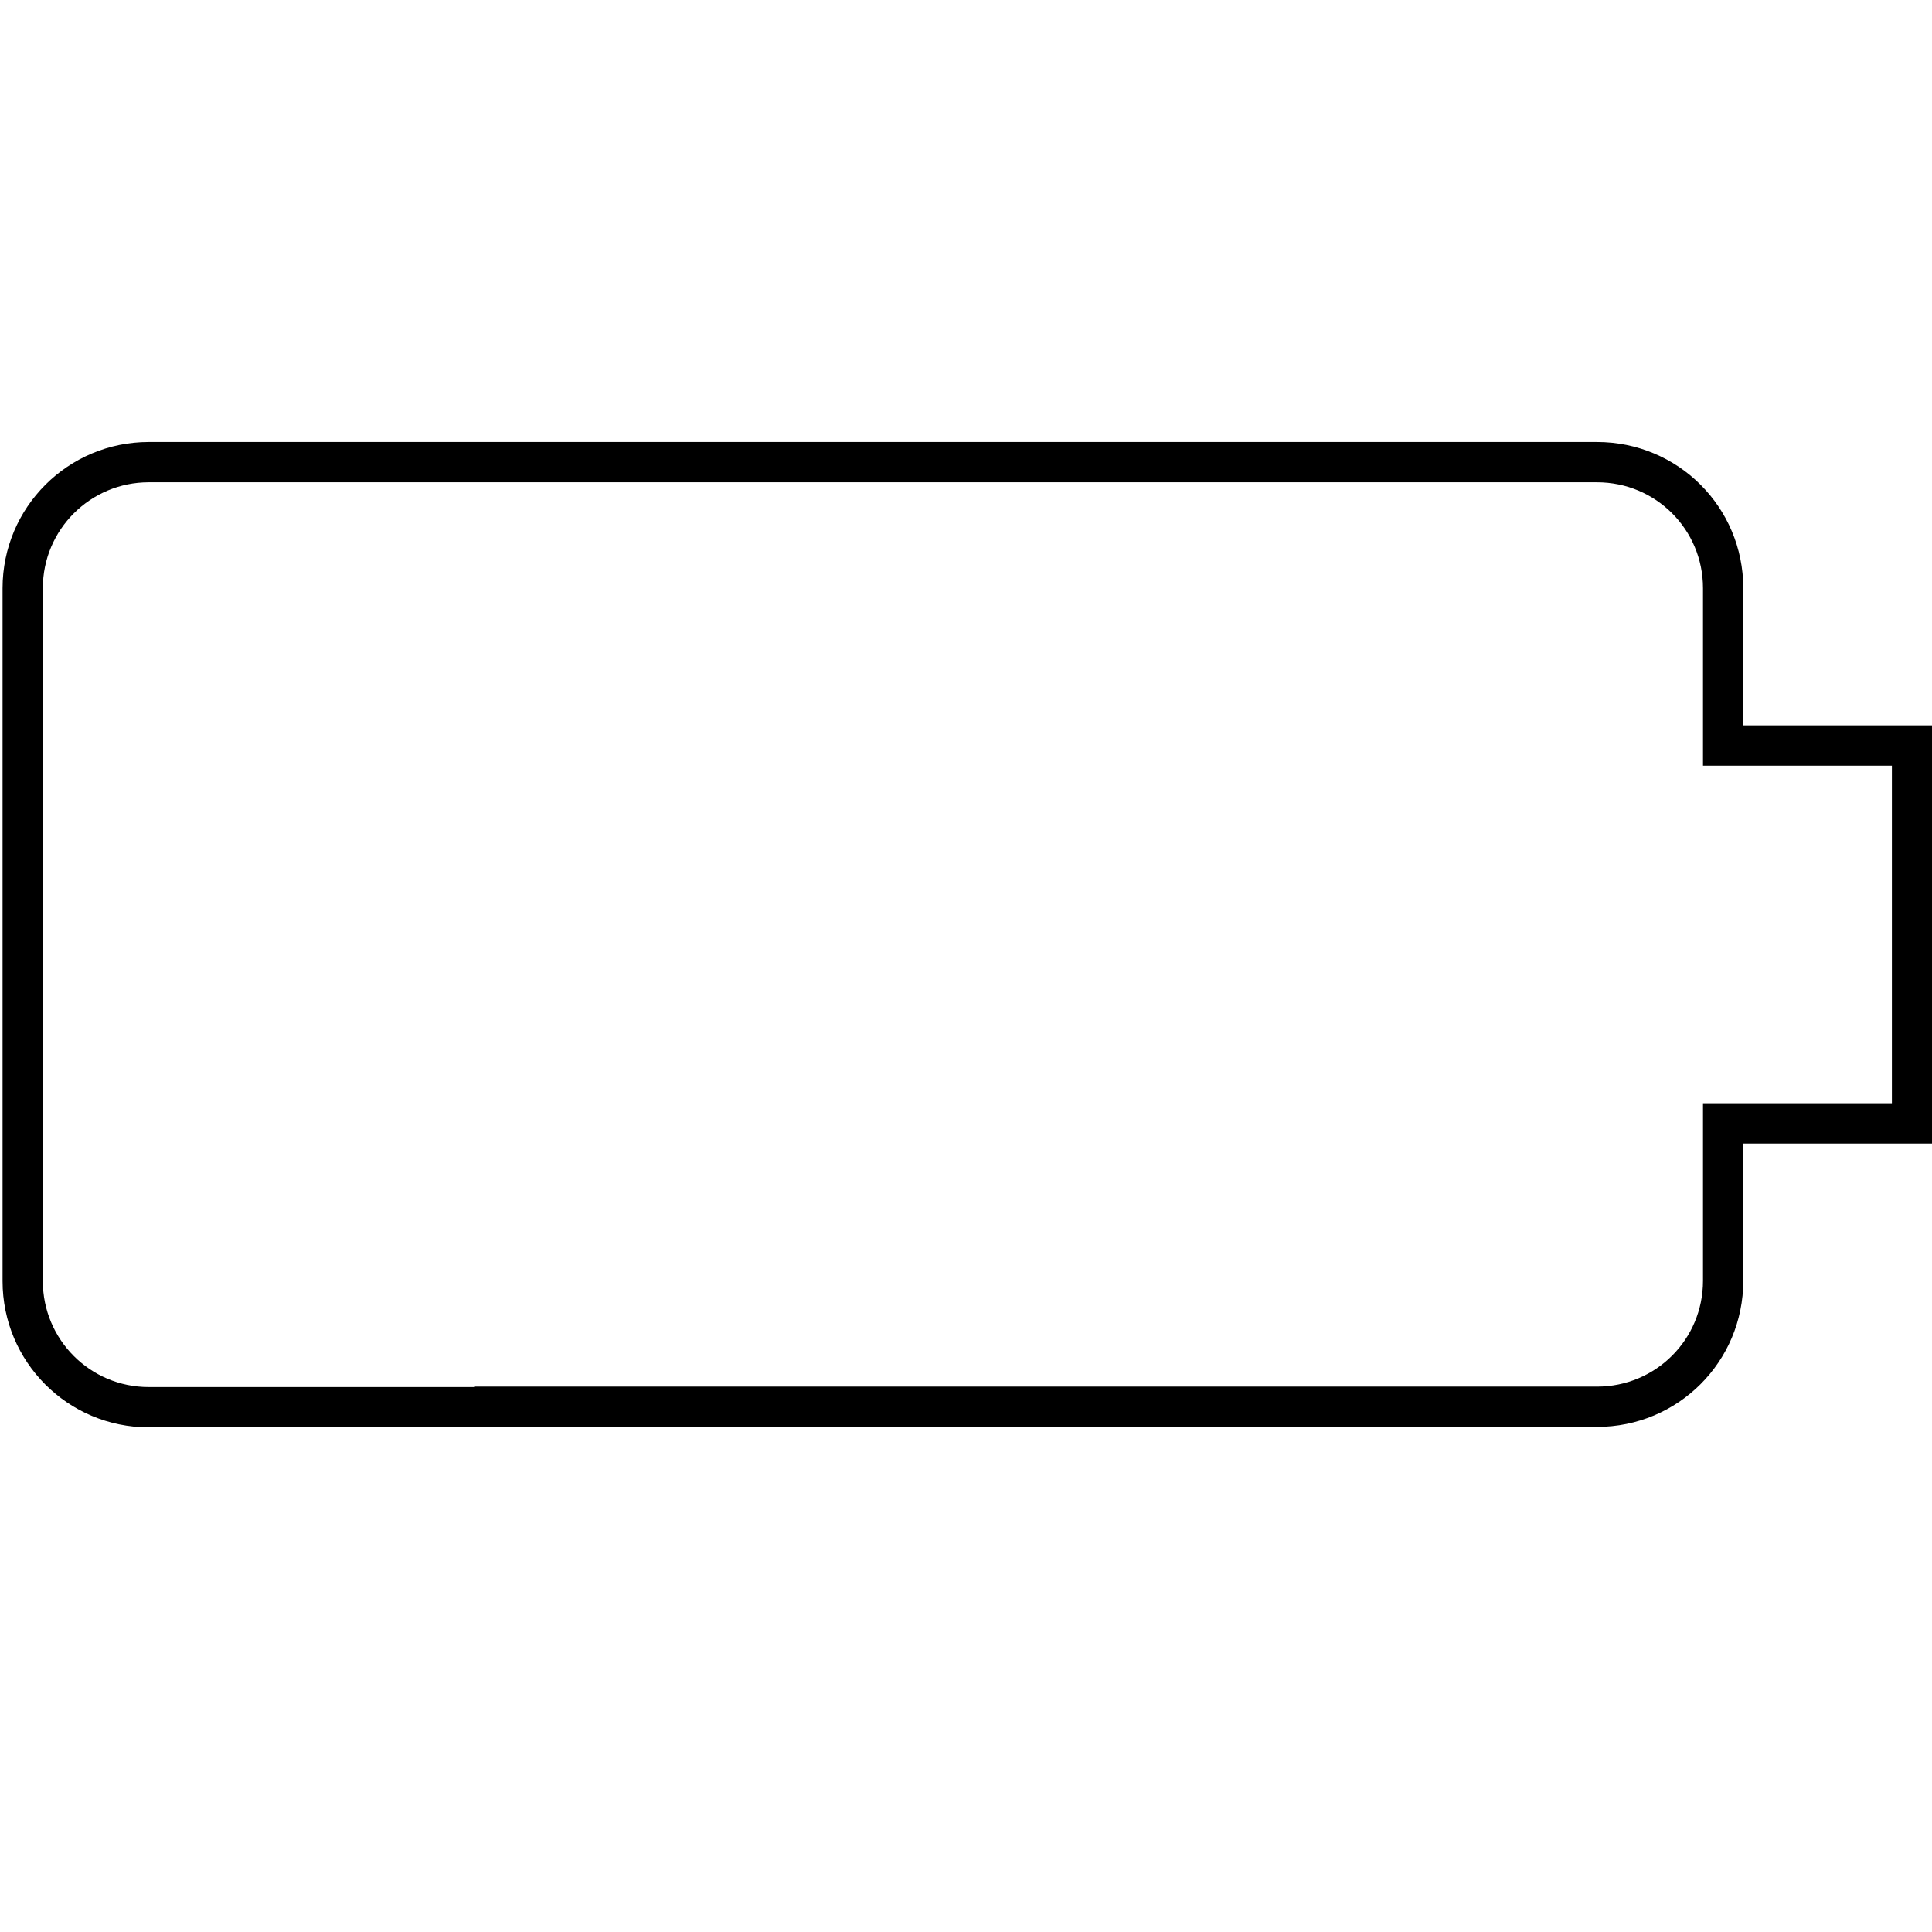 <?xml version="1.0" encoding="UTF-8" standalone="no"?>
<svg
   xmlns:dc="http://purl.org/dc/elements/1.1/"
   xmlns:cc="http://creativecommons.org/ns#"
   xmlns:rdf="http://www.w3.org/1999/02/22-rdf-syntax-ns#"
   xmlns:svg="http://www.w3.org/2000/svg"
   xmlns="http://www.w3.org/2000/svg"
   xmlns:sodipodi="http://sodipodi.sourceforge.net/DTD/sodipodi-0.dtd"
   xmlns:inkscape="http://www.inkscape.org/namespaces/inkscape"
   width="48"
   height="48"
   viewBox="0 0 48 48"
   version="1.1"
   id="svg8"
   sodipodi:docname="battery-empty.svg"
   inkscape:version="0.92.4 (5da689c313, 2019-01-14)">
  <defs
     id="defs12" />
  <sodipodi:namedview
     pagecolor="#ffffff"
     bordercolor="#666666"
     borderopacity="1"
     objecttolerance="10"
     gridtolerance="10"
     guidetolerance="10"
     inkscape:pageopacity="0"
     inkscape:pageshadow="2"
     inkscape:window-width="1920"
     inkscape:window-height="1017"
     id="namedview10"
     showgrid="false"
     inkscape:zoom="9.8333333"
     inkscape:cx="28.016283"
     inkscape:cy="35.924926"
     inkscape:window-x="-8"
     inkscape:window-y="-8"
     inkscape:window-maximized="1"
     inkscape:current-layer="svg8"
     showguides="true"
     inkscape:guide-bbox="true" />
  <path
     style="fill:none;fill-opacity:0.298;stroke:#000000;stroke-width:1.001;stroke-miterlimit:4;stroke-dasharray:none;stroke-opacity:1"
     d="m 3.696,11.482 c -1.725,0 -3.132,1.395 -3.132,3.132 v 17.216 c 0,1.725 1.395,3.132 3.132,3.132 H 12.299 v -0.011 h 27.378 c 1.737,0 3.134,-1.395 3.134,-3.132 V 27.91 h 4.693 v -9.387 h -4.693 v -3.909 c 0,-1.737 -1.397,-3.132 -3.134,-3.132 H 12.299 Z"
     id="path4"
     inkscape:connector-curvature="0" />
</svg>
